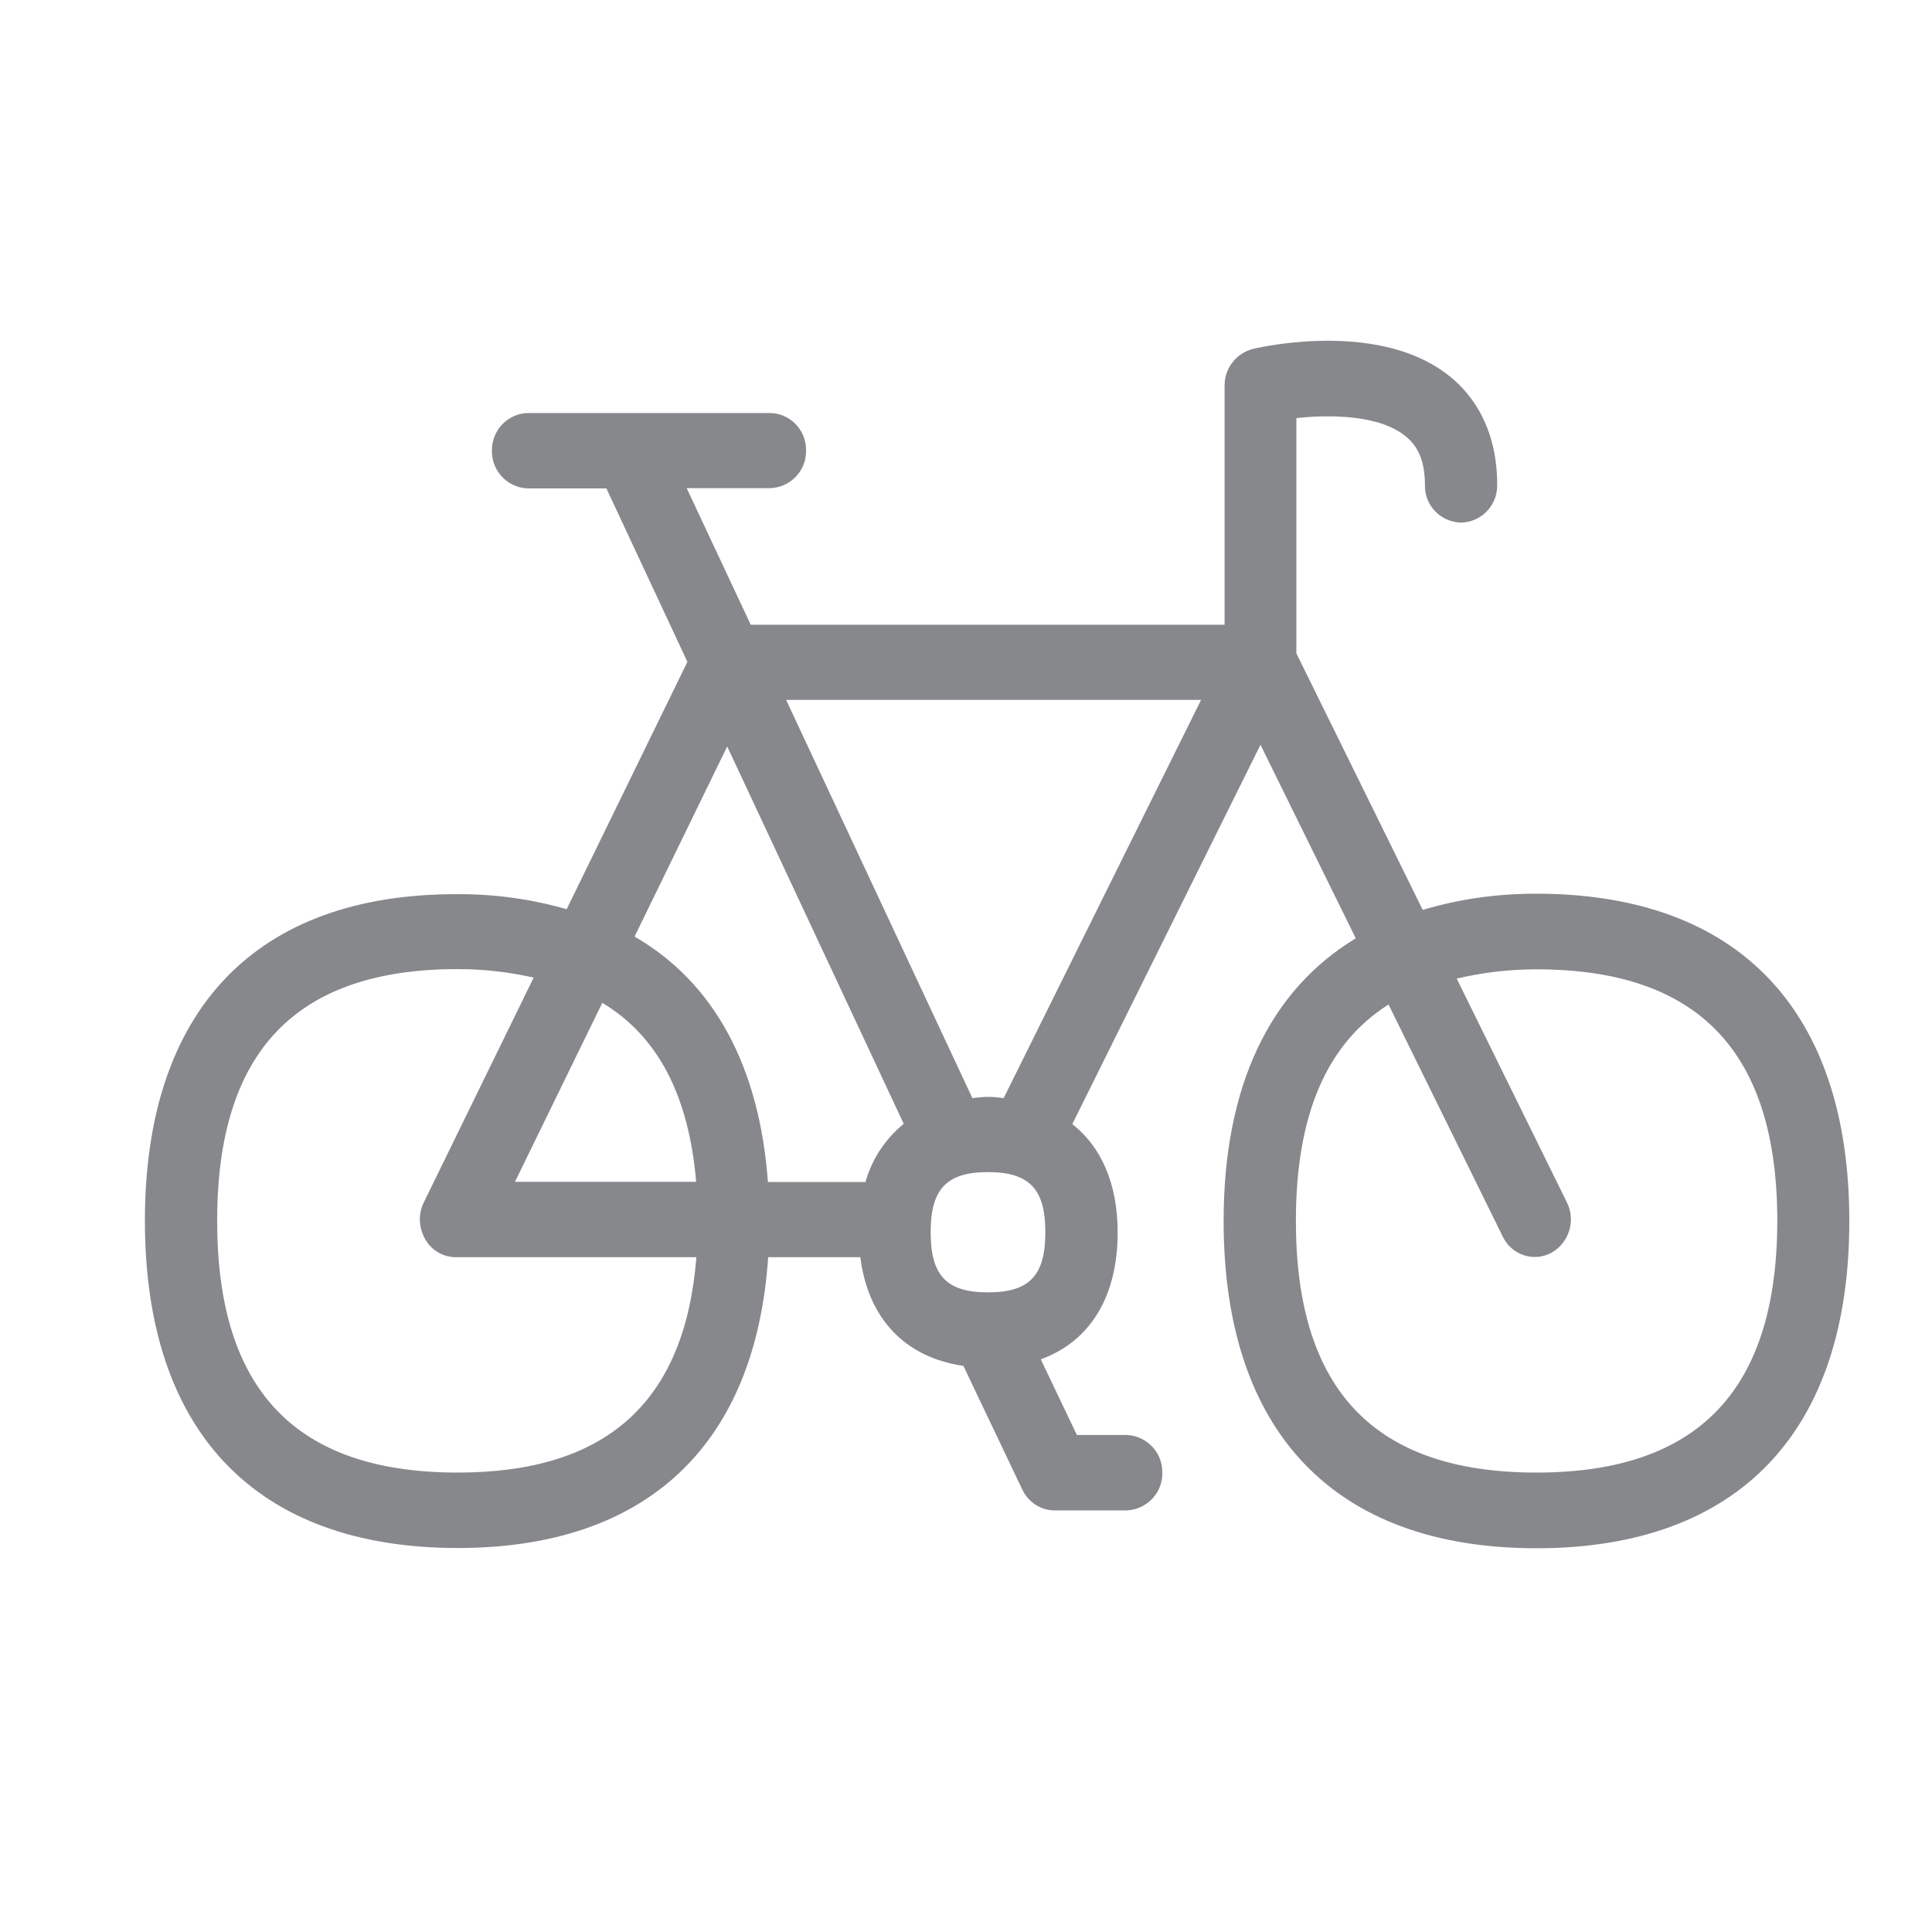 <svg width="40" height="40" viewBox="0 0 40 40" fill="none" xmlns="http://www.w3.org/2000/svg">
<path fill-rule="evenodd" clip-rule="evenodd" d="M31.811 30.488C28.457 30.488 26.83 28.781 26.83 25.276C26.83 23.092 27.463 21.611 28.748 20.797L31.113 25.602C31.244 25.874 31.51 26.024 31.776 26.024C31.897 26.024 32.012 25.994 32.117 25.939C32.489 25.733 32.63 25.266 32.439 24.89L30.159 20.26C30.661 20.145 31.194 20.069 31.811 20.069C35.165 20.069 36.797 21.776 36.797 25.281C36.792 28.781 35.16 30.488 31.811 30.488ZM20.453 22.71C20.338 22.71 20.238 22.725 20.132 22.735L16.276 14.491H24.867L20.78 22.735C20.674 22.725 20.574 22.705 20.453 22.71ZM20.453 26.757C19.6 26.757 19.268 26.411 19.268 25.512C19.268 24.618 19.6 24.267 20.453 24.267C21.312 24.267 21.643 24.618 21.643 25.512C21.643 26.411 21.312 26.757 20.453 26.757ZM9.477 30.488C6.123 30.488 4.496 28.781 4.496 25.276C4.496 21.771 6.123 20.064 9.477 20.064C10.055 20.064 10.572 20.134 11.049 20.24L8.774 24.895C8.654 25.136 8.669 25.422 8.804 25.658C8.935 25.889 9.176 26.029 9.442 26.029H14.418C14.182 29.012 12.575 30.488 9.477 30.488ZM14.413 24.468H10.662L12.47 20.762C13.63 21.46 14.262 22.695 14.413 24.468ZM15.056 15.455L18.711 23.268C18.329 23.579 18.053 23.996 17.918 24.473H15.899C15.723 22.073 14.78 20.34 13.138 19.391L15.056 15.455ZM31.806 18.503C30.933 18.503 30.159 18.628 29.456 18.839L26.84 13.527V8.656C27.538 8.581 28.573 8.586 29.115 9.043C29.281 9.183 29.502 9.435 29.502 10.042C29.491 10.464 29.828 10.81 30.25 10.82C30.671 10.81 31.003 10.464 30.998 10.042C30.998 8.862 30.486 8.184 30.054 7.823C28.643 6.638 26.213 7.16 25.936 7.225C25.59 7.316 25.349 7.632 25.354 7.988V12.934H15.543L14.217 10.107H15.939C16.361 10.097 16.698 9.746 16.688 9.329C16.698 8.907 16.361 8.556 15.939 8.551H10.933C10.512 8.561 10.18 8.907 10.185 9.329C10.175 9.751 10.512 10.102 10.933 10.112H12.555L14.232 13.703L11.732 18.824C10.994 18.613 10.235 18.508 9.467 18.513C5.3 18.503 3 20.908 3 25.276C3 29.645 5.3 32.05 9.477 32.05C13.404 32.05 15.643 29.906 15.904 26.029H17.812C17.973 27.3 18.736 28.103 19.946 28.279L21.166 30.84C21.292 31.106 21.553 31.271 21.834 31.271H23.316C23.737 31.261 24.074 30.91 24.064 30.493C24.074 30.071 23.737 29.72 23.316 29.71H22.296L21.548 28.143C22.562 27.777 23.14 26.853 23.14 25.517C23.14 24.513 22.803 23.745 22.201 23.273L26.097 15.42L28.07 19.427C26.293 20.501 25.334 22.479 25.334 25.281C25.334 29.65 27.634 32.055 31.811 32.055C35.989 32.055 38.288 29.65 38.288 25.281C38.288 20.913 35.989 18.503 31.806 18.503Z" fill="#86888C"/>
</svg>
